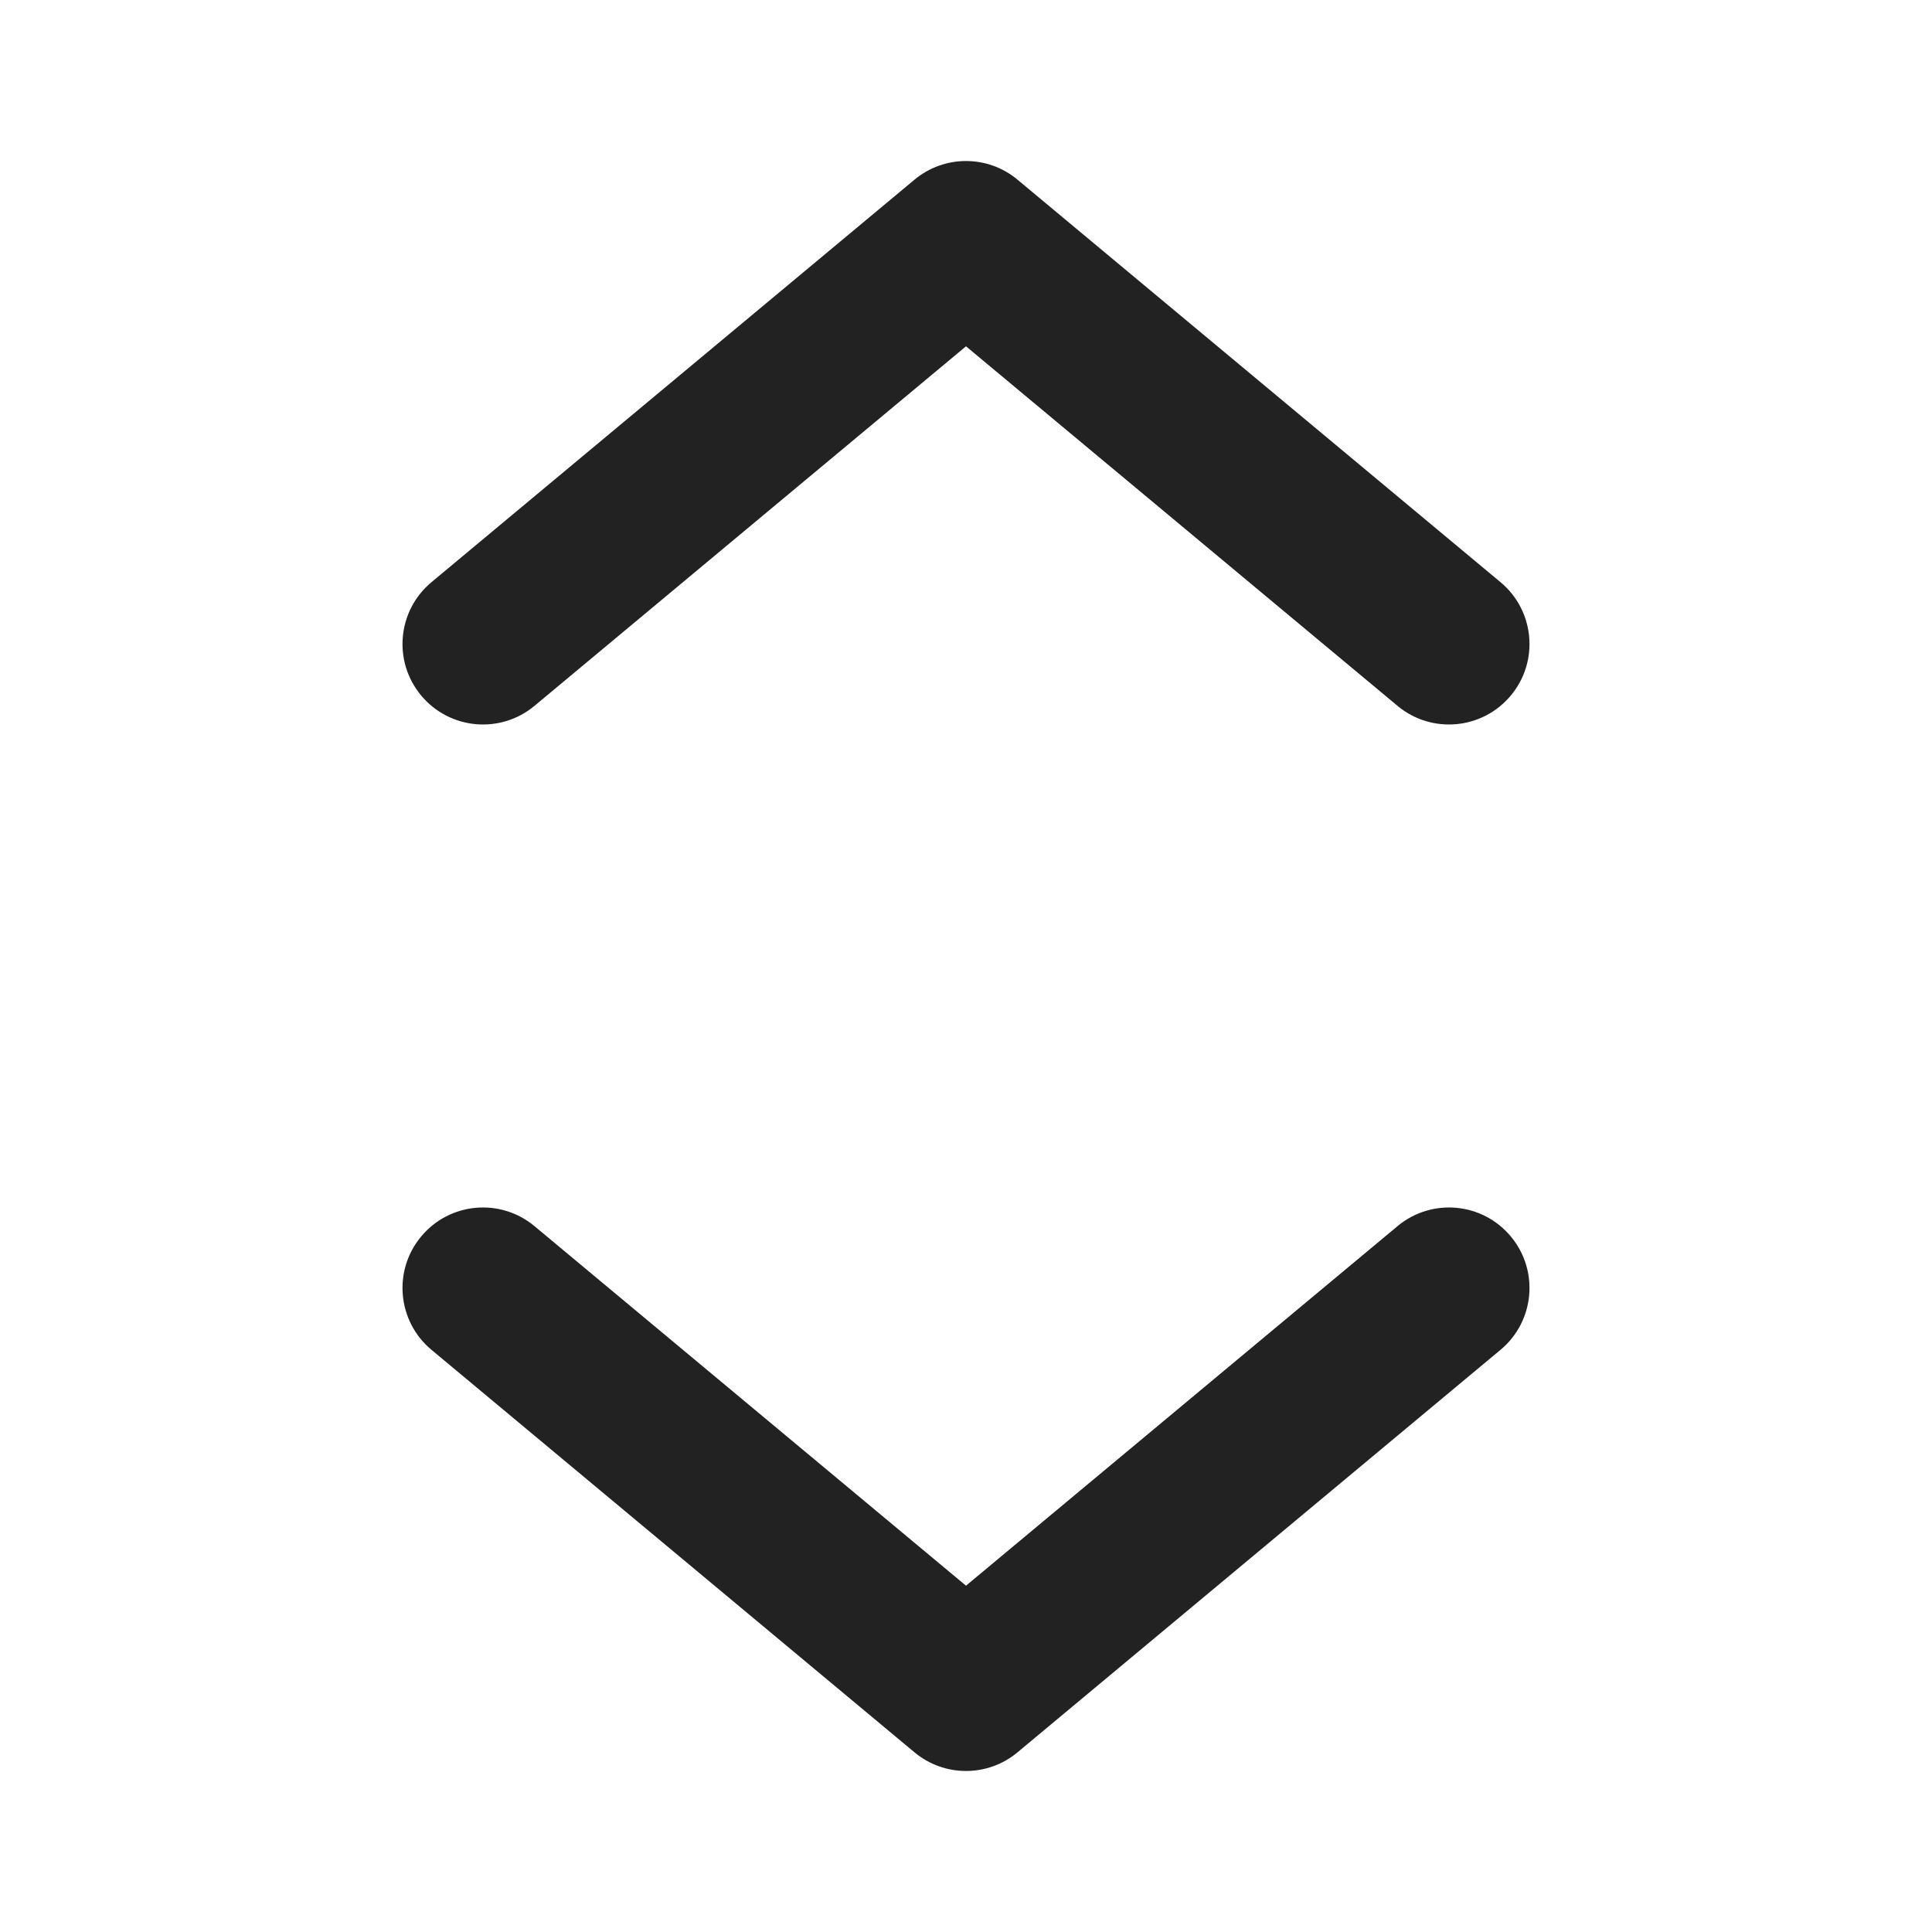 <svg width="24" height="24" viewBox="0 0 24 24" fill="none" xmlns="http://www.w3.org/2000/svg">
<path d="M12.64 2.232C12.269 1.923 11.731 1.923 11.36 2.232L5.36 7.232C4.936 7.585 4.878 8.216 5.232 8.64C5.585 9.064 6.216 9.122 6.64 8.768L12 4.302L17.36 8.768C17.784 9.122 18.415 9.064 18.768 8.64C19.122 8.216 19.064 7.585 18.64 7.232L12.64 2.232Z" fill="#222222"/>
<path d="M5.36 16.768L11.36 21.768C11.731 22.077 12.269 22.077 12.64 21.768L18.64 16.768C19.064 16.415 19.122 15.784 18.768 15.36C18.415 14.935 17.784 14.878 17.36 15.232L12 19.698L6.64 15.232C6.216 14.878 5.585 14.935 5.232 15.36C4.878 15.784 4.936 16.415 5.36 16.768Z" fill="#222222"/>
</svg>
